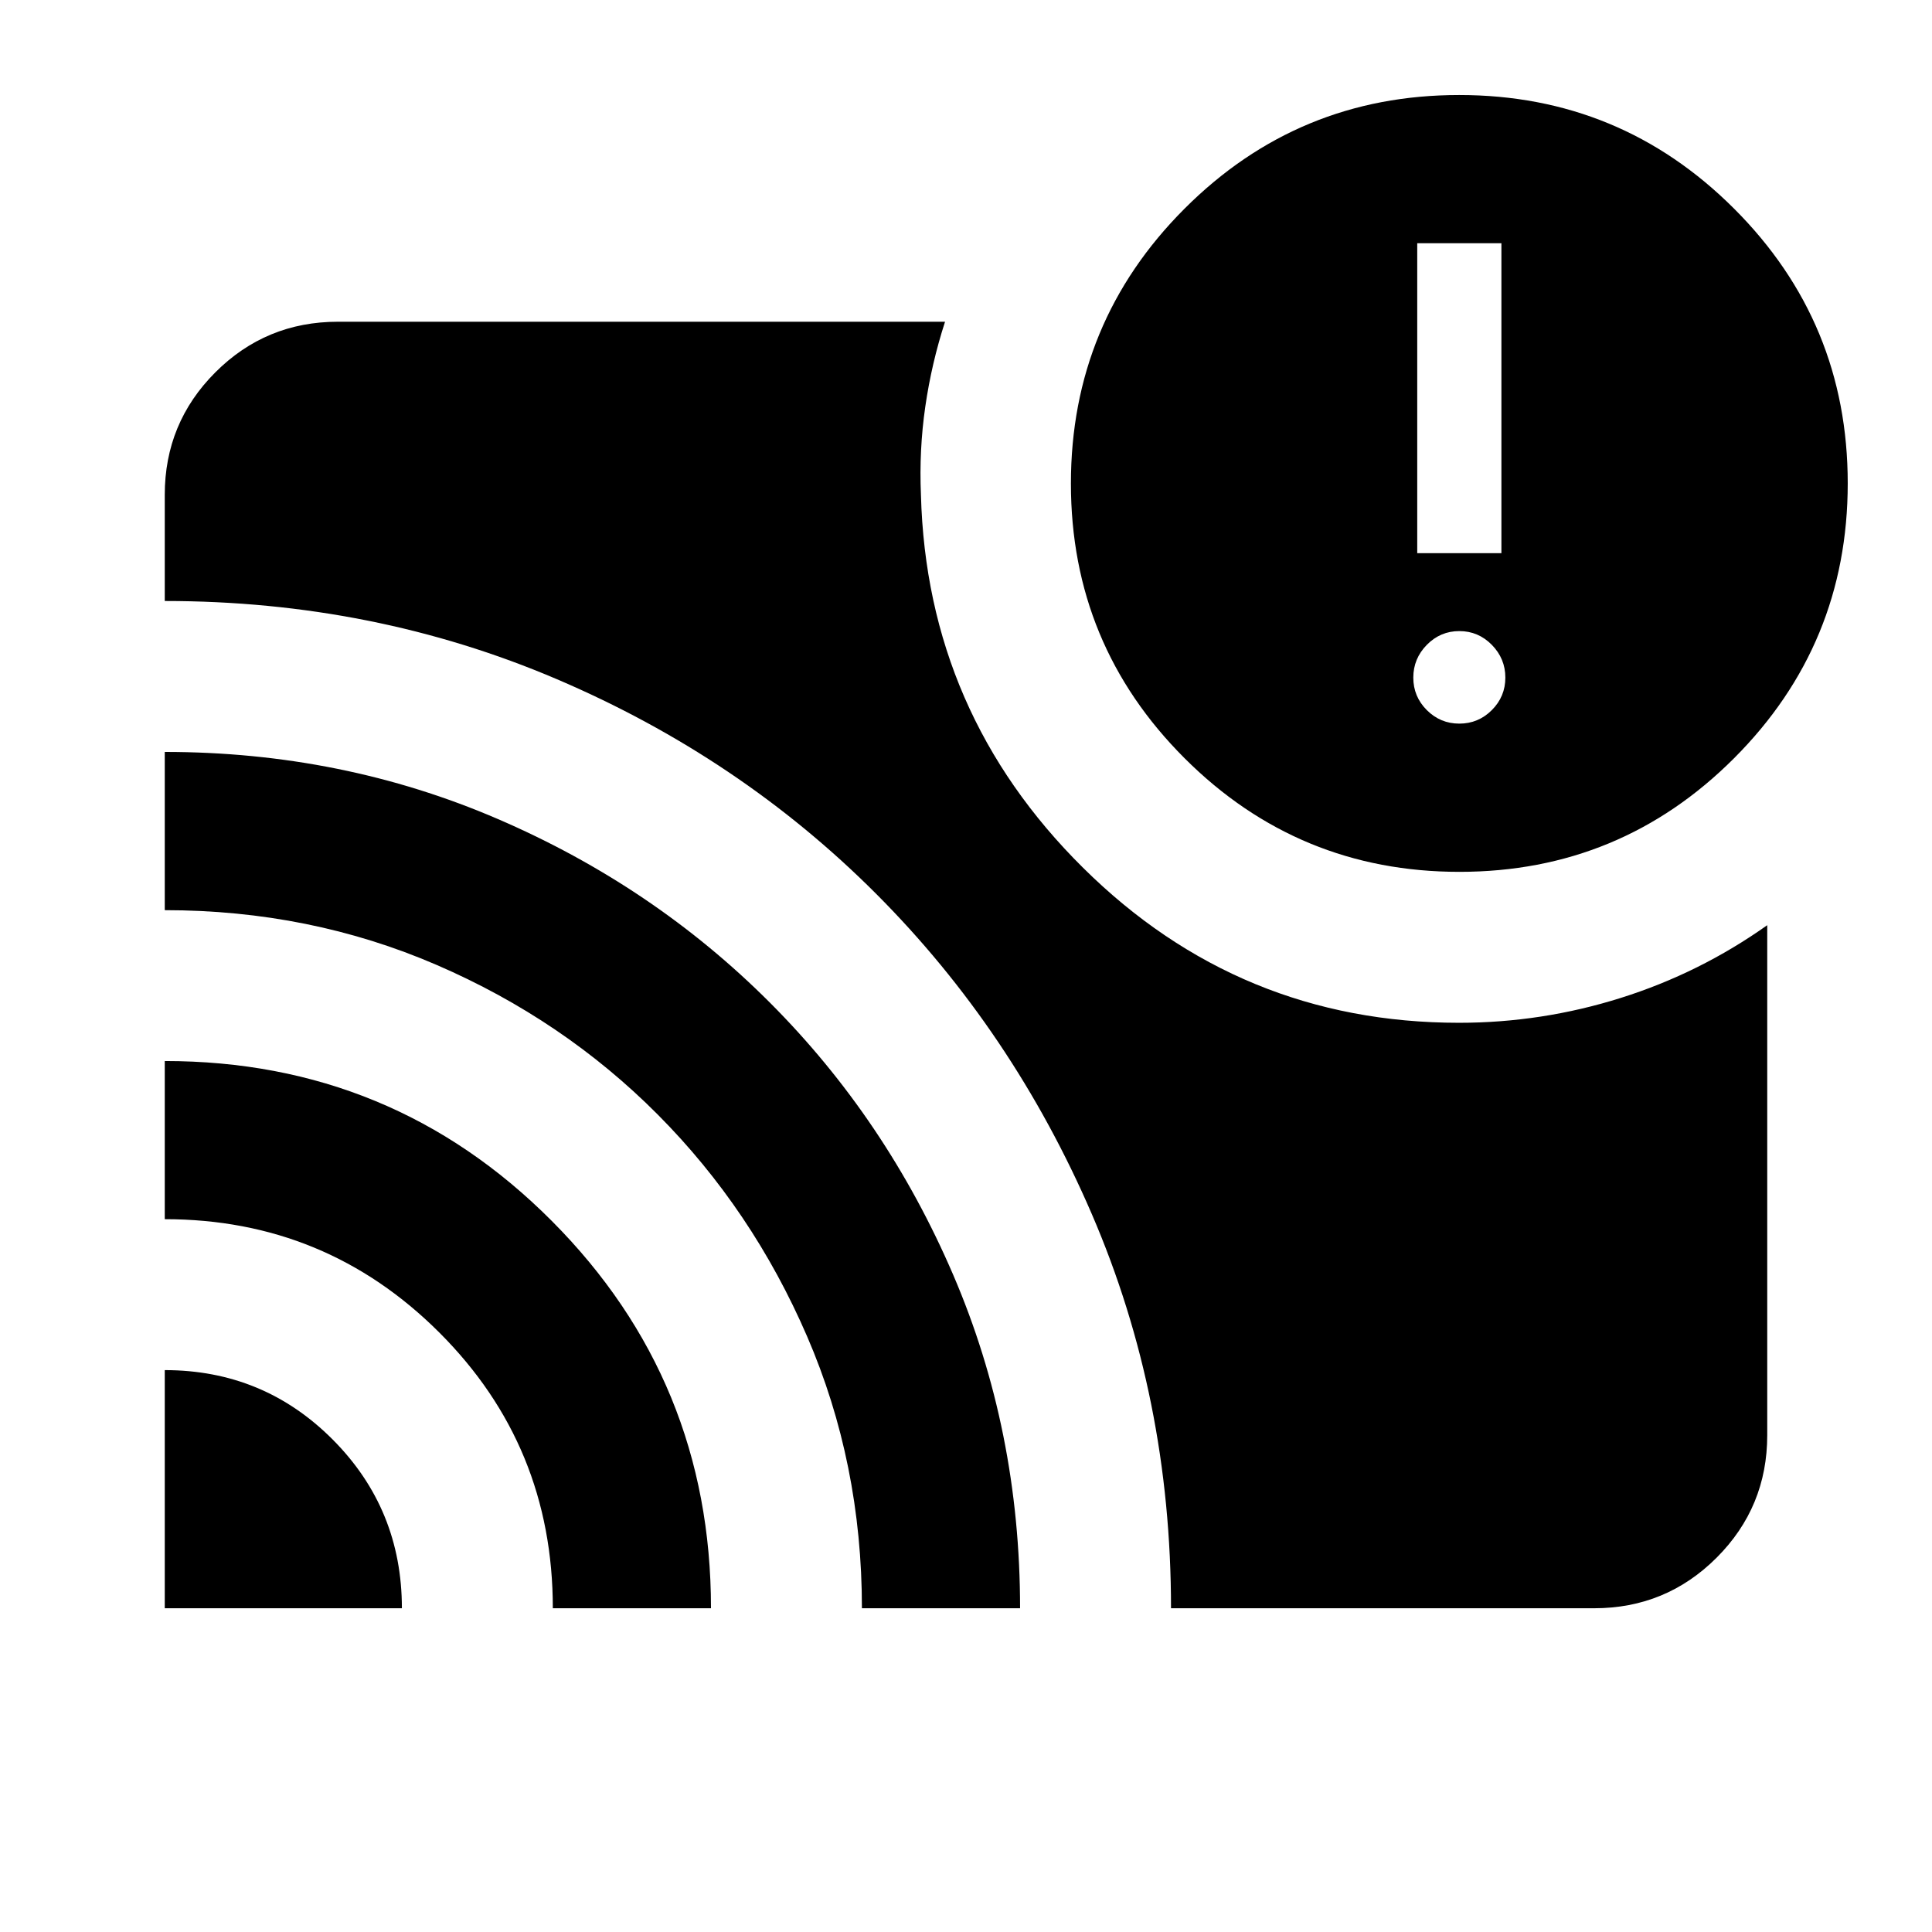 <svg xmlns="http://www.w3.org/2000/svg" height="24" viewBox="0 -960 960 960" width="24"><path d="M81.87-279.196q49.094 0 83.46 34.512 34.366 34.512 34.366 83.815H81.869v-118.327Zm0-153.587q113.108 0 192.26 79.408 79.153 79.408 79.153 192.506h-78.587q0-80.674-56.402-137-56.402-56.327-136.425-56.327v-78.587Zm0-153.587q88.134 0 165.494 33.33 77.36 33.329 135.195 91.236 57.835 57.907 91.073 135.25 33.238 77.344 33.238 165.685h-78.587q0-72.066-27.229-135.066-27.228-63-74.174-110.195-46.945-47.196-109.922-74.406-62.977-27.21-135.089-27.21v-78.624Zm500 425.501q0-104.653-39.355-195.864t-107.12-159.095q-67.765-67.884-158.751-106.713-90.986-38.829-194.775-38.829v-52.76q0-35.721 25.14-60.861t60.861-25.14h301.717q-6.696 20.631-9.815 42.189-3.12 21.558-2.163 43.812 2.87 108.369 80.598 185.358t186.787 76.989q41.137 0 80.384-12.362 39.248-12.363 72.753-36.138v253.413q0 35.721-25.14 60.861t-60.861 25.14H581.87Zm143.328-365.914q-80.067 0-136.567-56.433-56.5-56.432-56.5-136.5 0-80.067 56.432-136.567 56.433-56.5 136.5-56.5 80.068 0 136.568 56.433 56.5 56.433 56.5 136.5 0 80.067-56.433 136.567-56.433 56.5-136.5 56.5Zm-.067-73.652q9.434 0 16.152-6.717Q748-613.87 748-623.304q0-9.435-6.717-16.272-6.718-6.837-16.152-6.837-9.435 0-16.153 6.837-6.717 6.837-6.717 16.272 0 9.434 6.717 16.152 6.718 6.717 16.153 6.717Zm-20.913-84.696h41.826v-154h-41.826v154Z"/></svg>